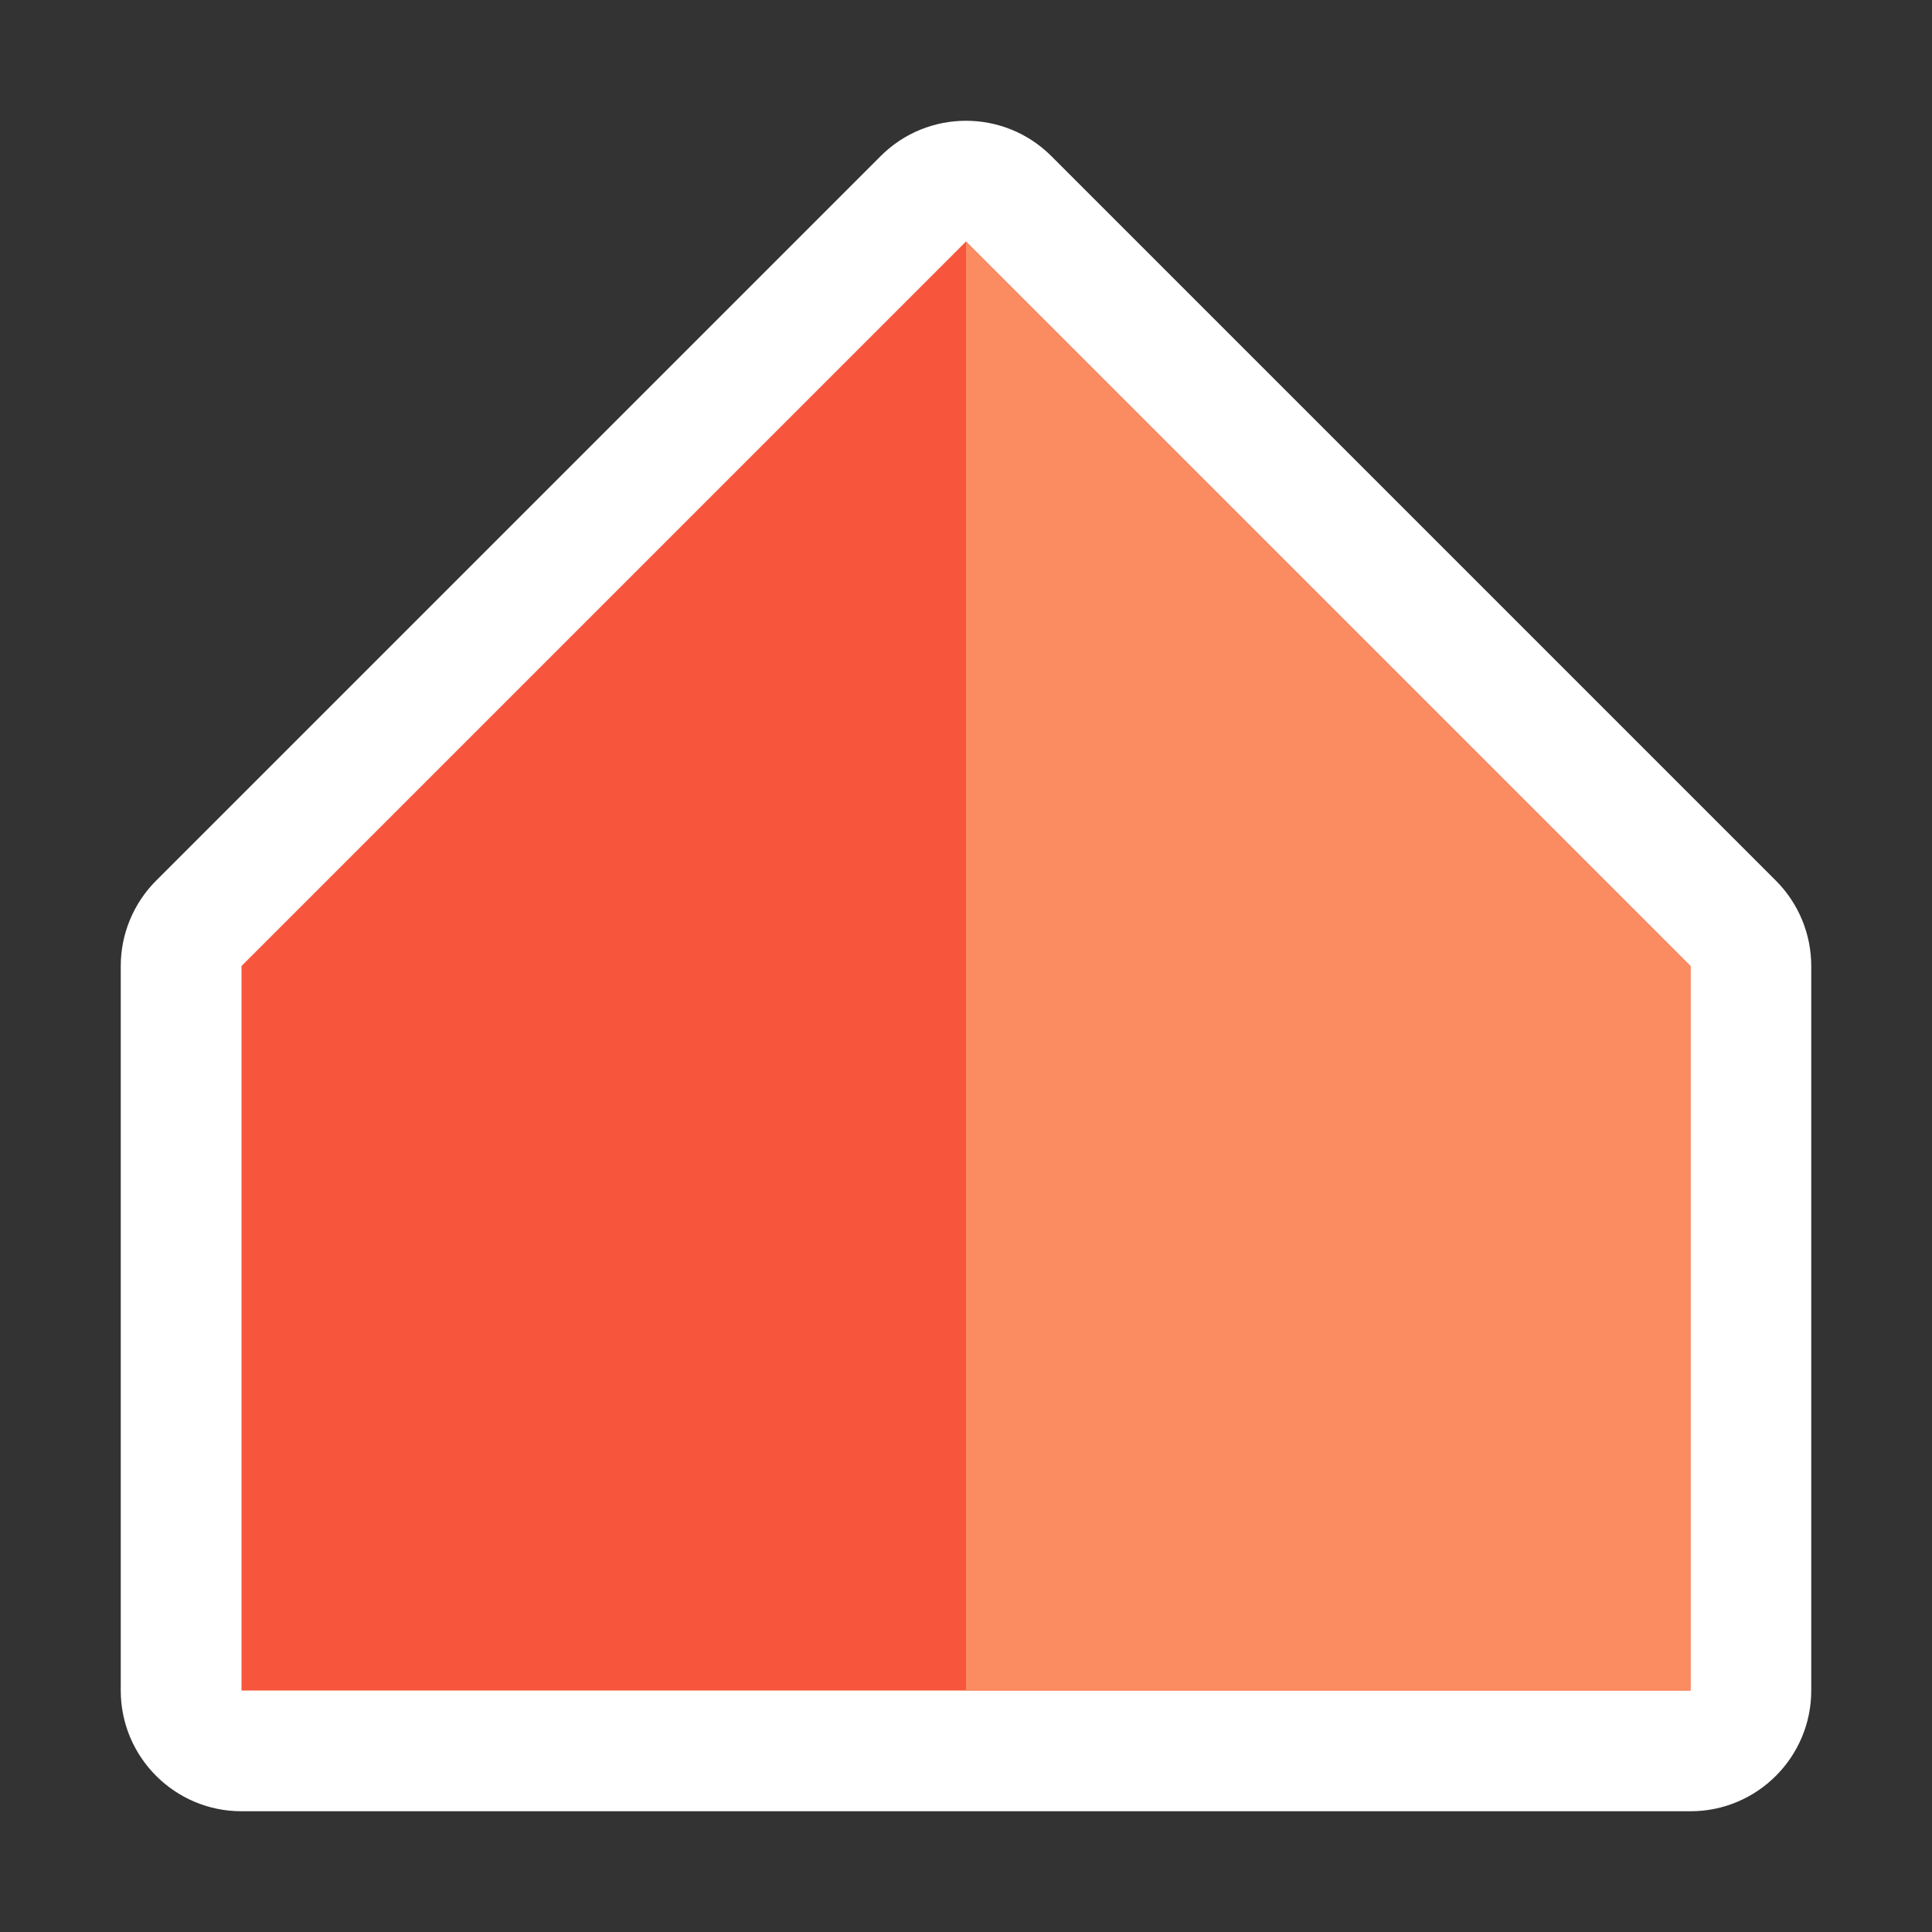 <?xml version="1.0" encoding="utf-8"?>
<!-- Generator: Adobe Illustrator 16.0.0, SVG Export Plug-In . SVG Version: 6.00 Build 0)  -->
<!DOCTYPE svg PUBLIC "-//W3C//DTD SVG 1.1//EN" "http://www.w3.org/Graphics/SVG/1.1/DTD/svg11.dtd">
<svg version="1.1" id="Layer_1" xmlns="http://www.w3.org/2000/svg" xmlns:xlink="http://www.w3.org/1999/xlink" x="0px" y="0px"
	 width="32px" height="32px" viewBox="0 0 32 32" enable-background="new 0 0 32 32" xml:space="preserve">
<rect x="0" y="0" width="32" height="32" fill="#333333" stroke="none"/>
<g>
	<path fill="#FFFFFF" d="M28,30H4c-1.104,0-2-0.896-2-2V16c0-0.53,0.211-1.039,0.586-1.414l12-12c0.78-0.781,2.047-0.781,2.828,0
		l12,12C29.789,14.961,30,15.47,30,16v12C30,29.104,29.104,30,28,30z"/>
</g>
<title>icons/UGD-camp-icon</title>
<desc>Created with Sketch.</desc>
<g>
	<g>
		<polygon id="path-1_1_" fill="#F7563C" points="16,4 4,16 4,28 28,28 28,16 		"/>
	</g>
	<polygon id="Fill-2" fill="#FB8B60" points="16,4 16,28 28,28 28,16 	"/>
</g>
</svg>
